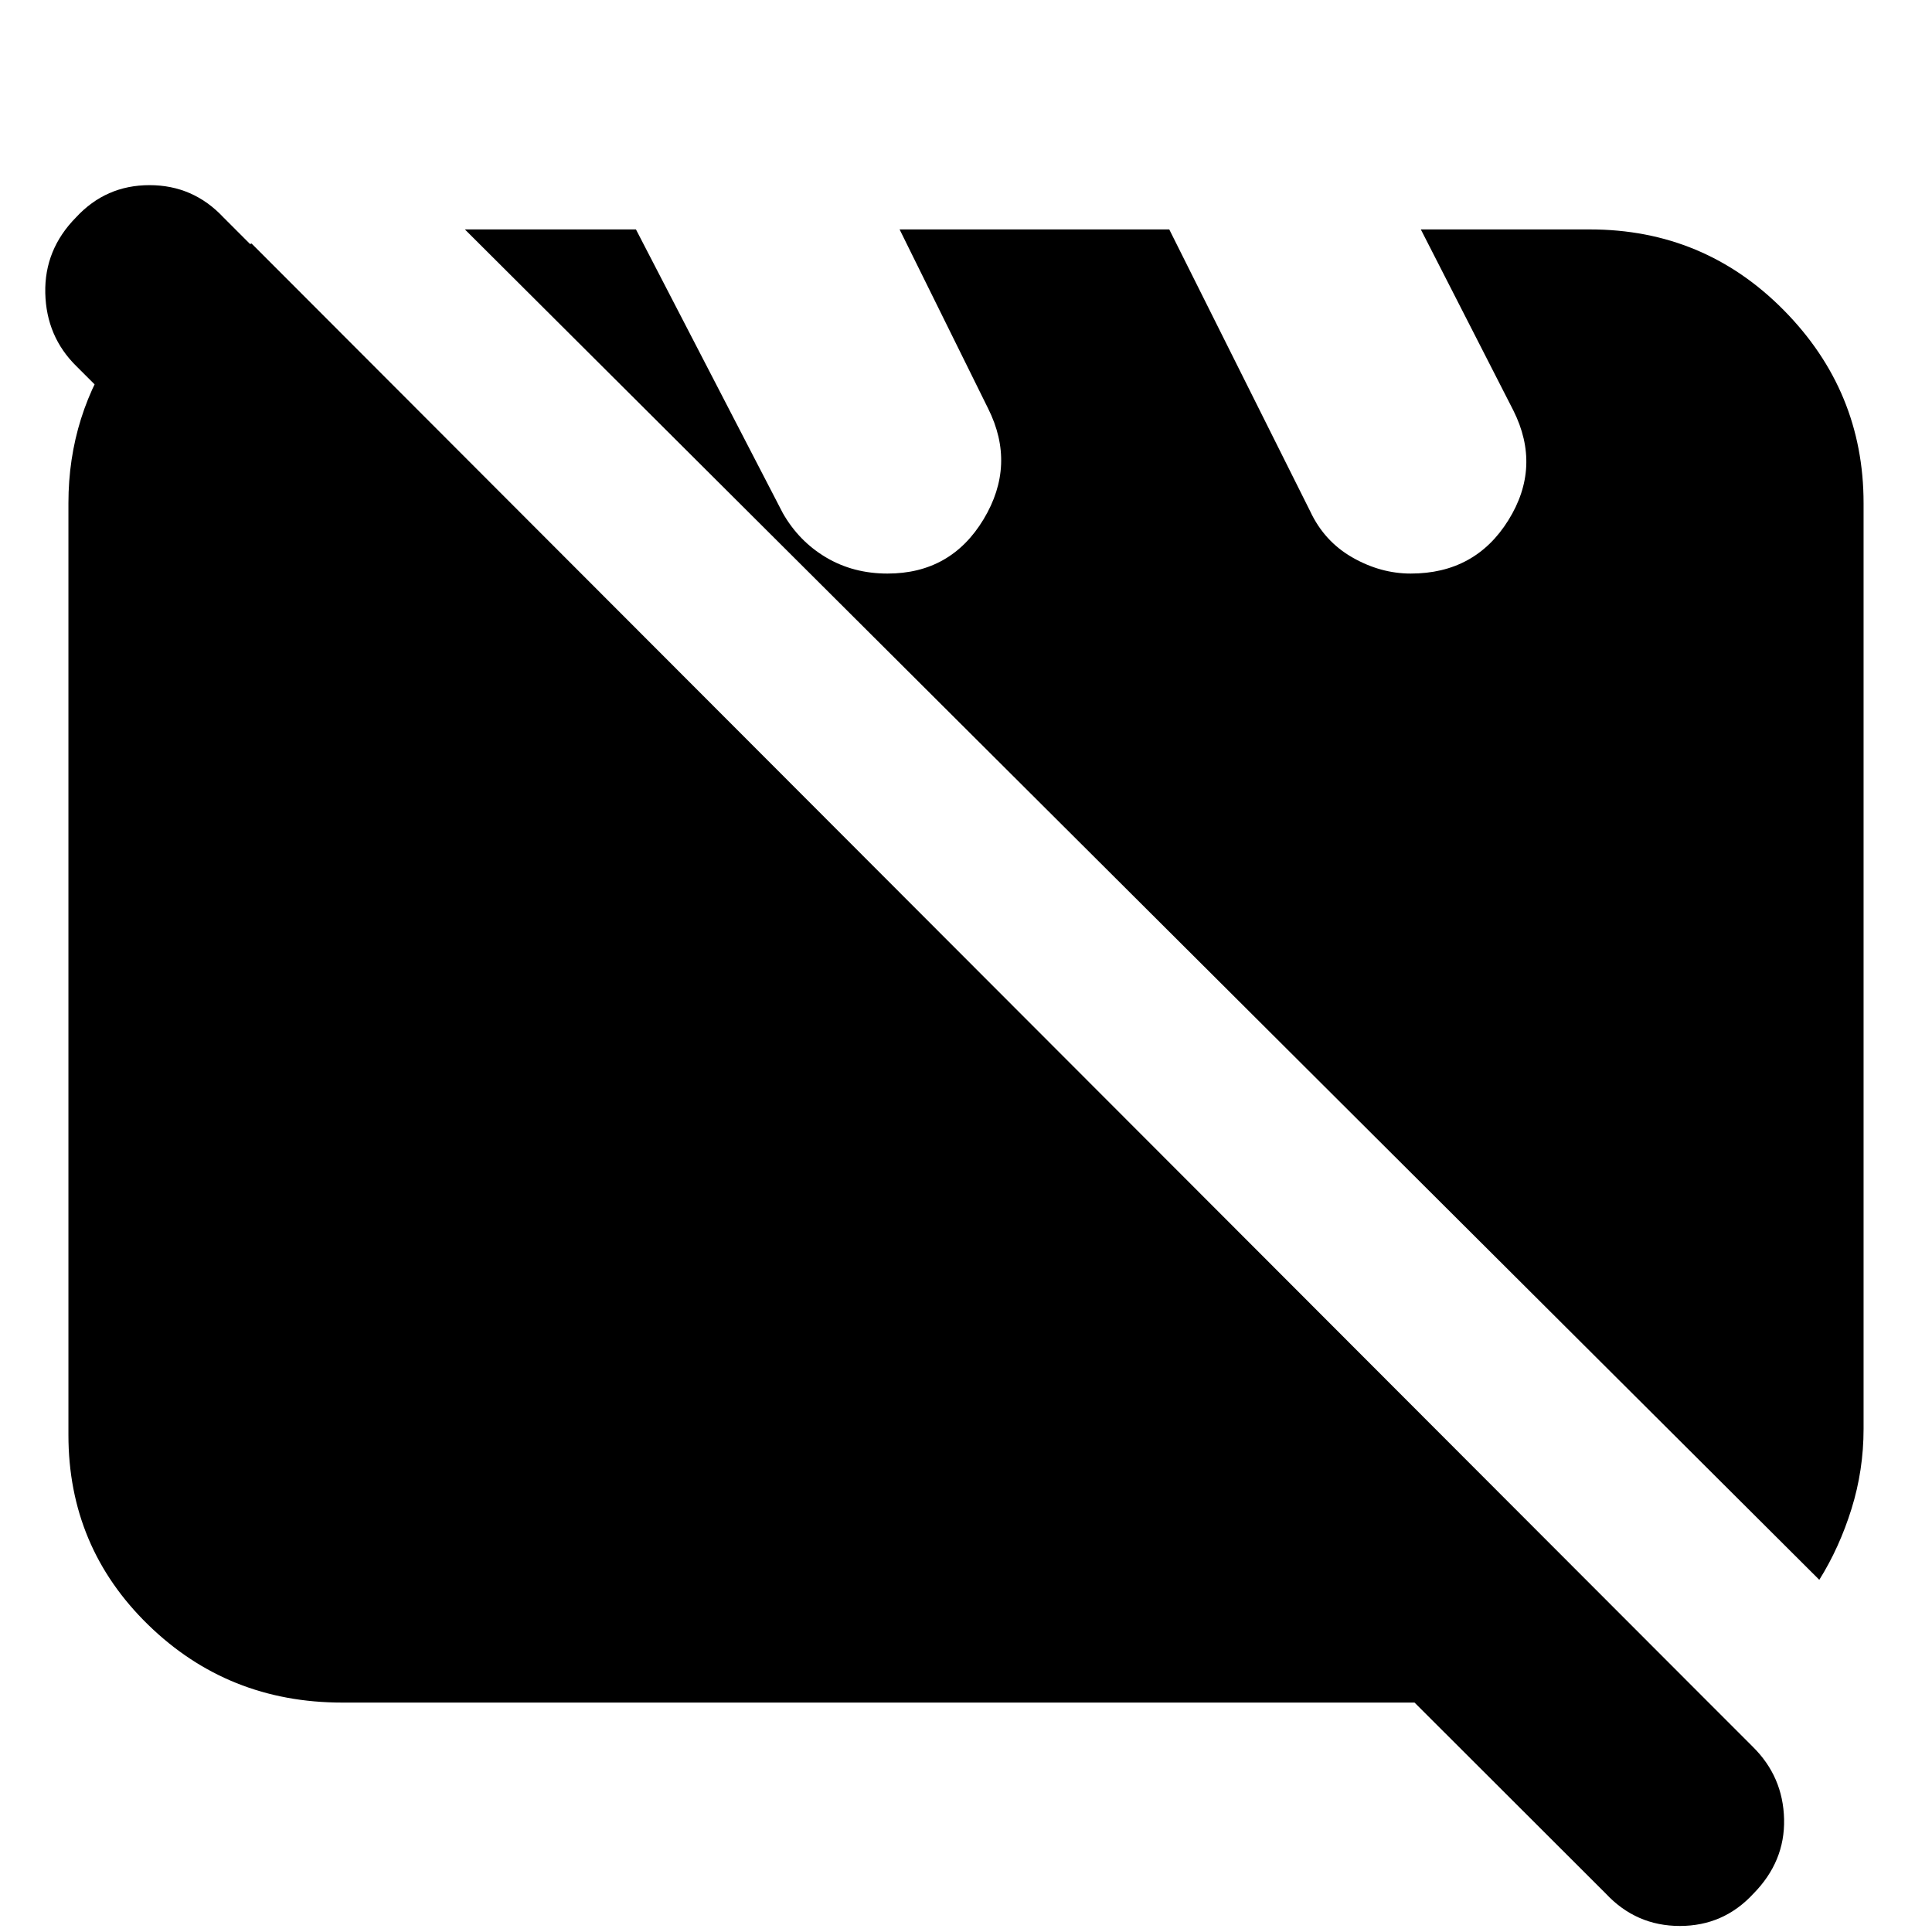<svg xmlns="http://www.w3.org/2000/svg" height="24" viewBox="0 -960 960 960" width="24"><path d="M170-114q-56.72 0-96.36-38.64Q34-191.27 34-247v-463q0-44 25-79.5t66-49.5l724 725H170Zm734-61L231-846h85l73 141q8 14 21.5 22t30.5 8q31.49 0 47.75-27Q505-729 491-757l-44-89h134l70 140q7 15 21 23t29 8q32 0 48.5-26.5T752-756l-46-90h84q56.72 0 96.36 40.14T926-710v460q0 20.5-6 39.75T904-175ZM798-19 38-778q-15-14.73-15.5-36.37Q22-836 37.79-852q14.79-16 36.5-16T111-852L871-92q15 14.82 15.5 35.91Q887-35 871.21-19q-14.79 16-36.5 16T798-19Z"/></svg>